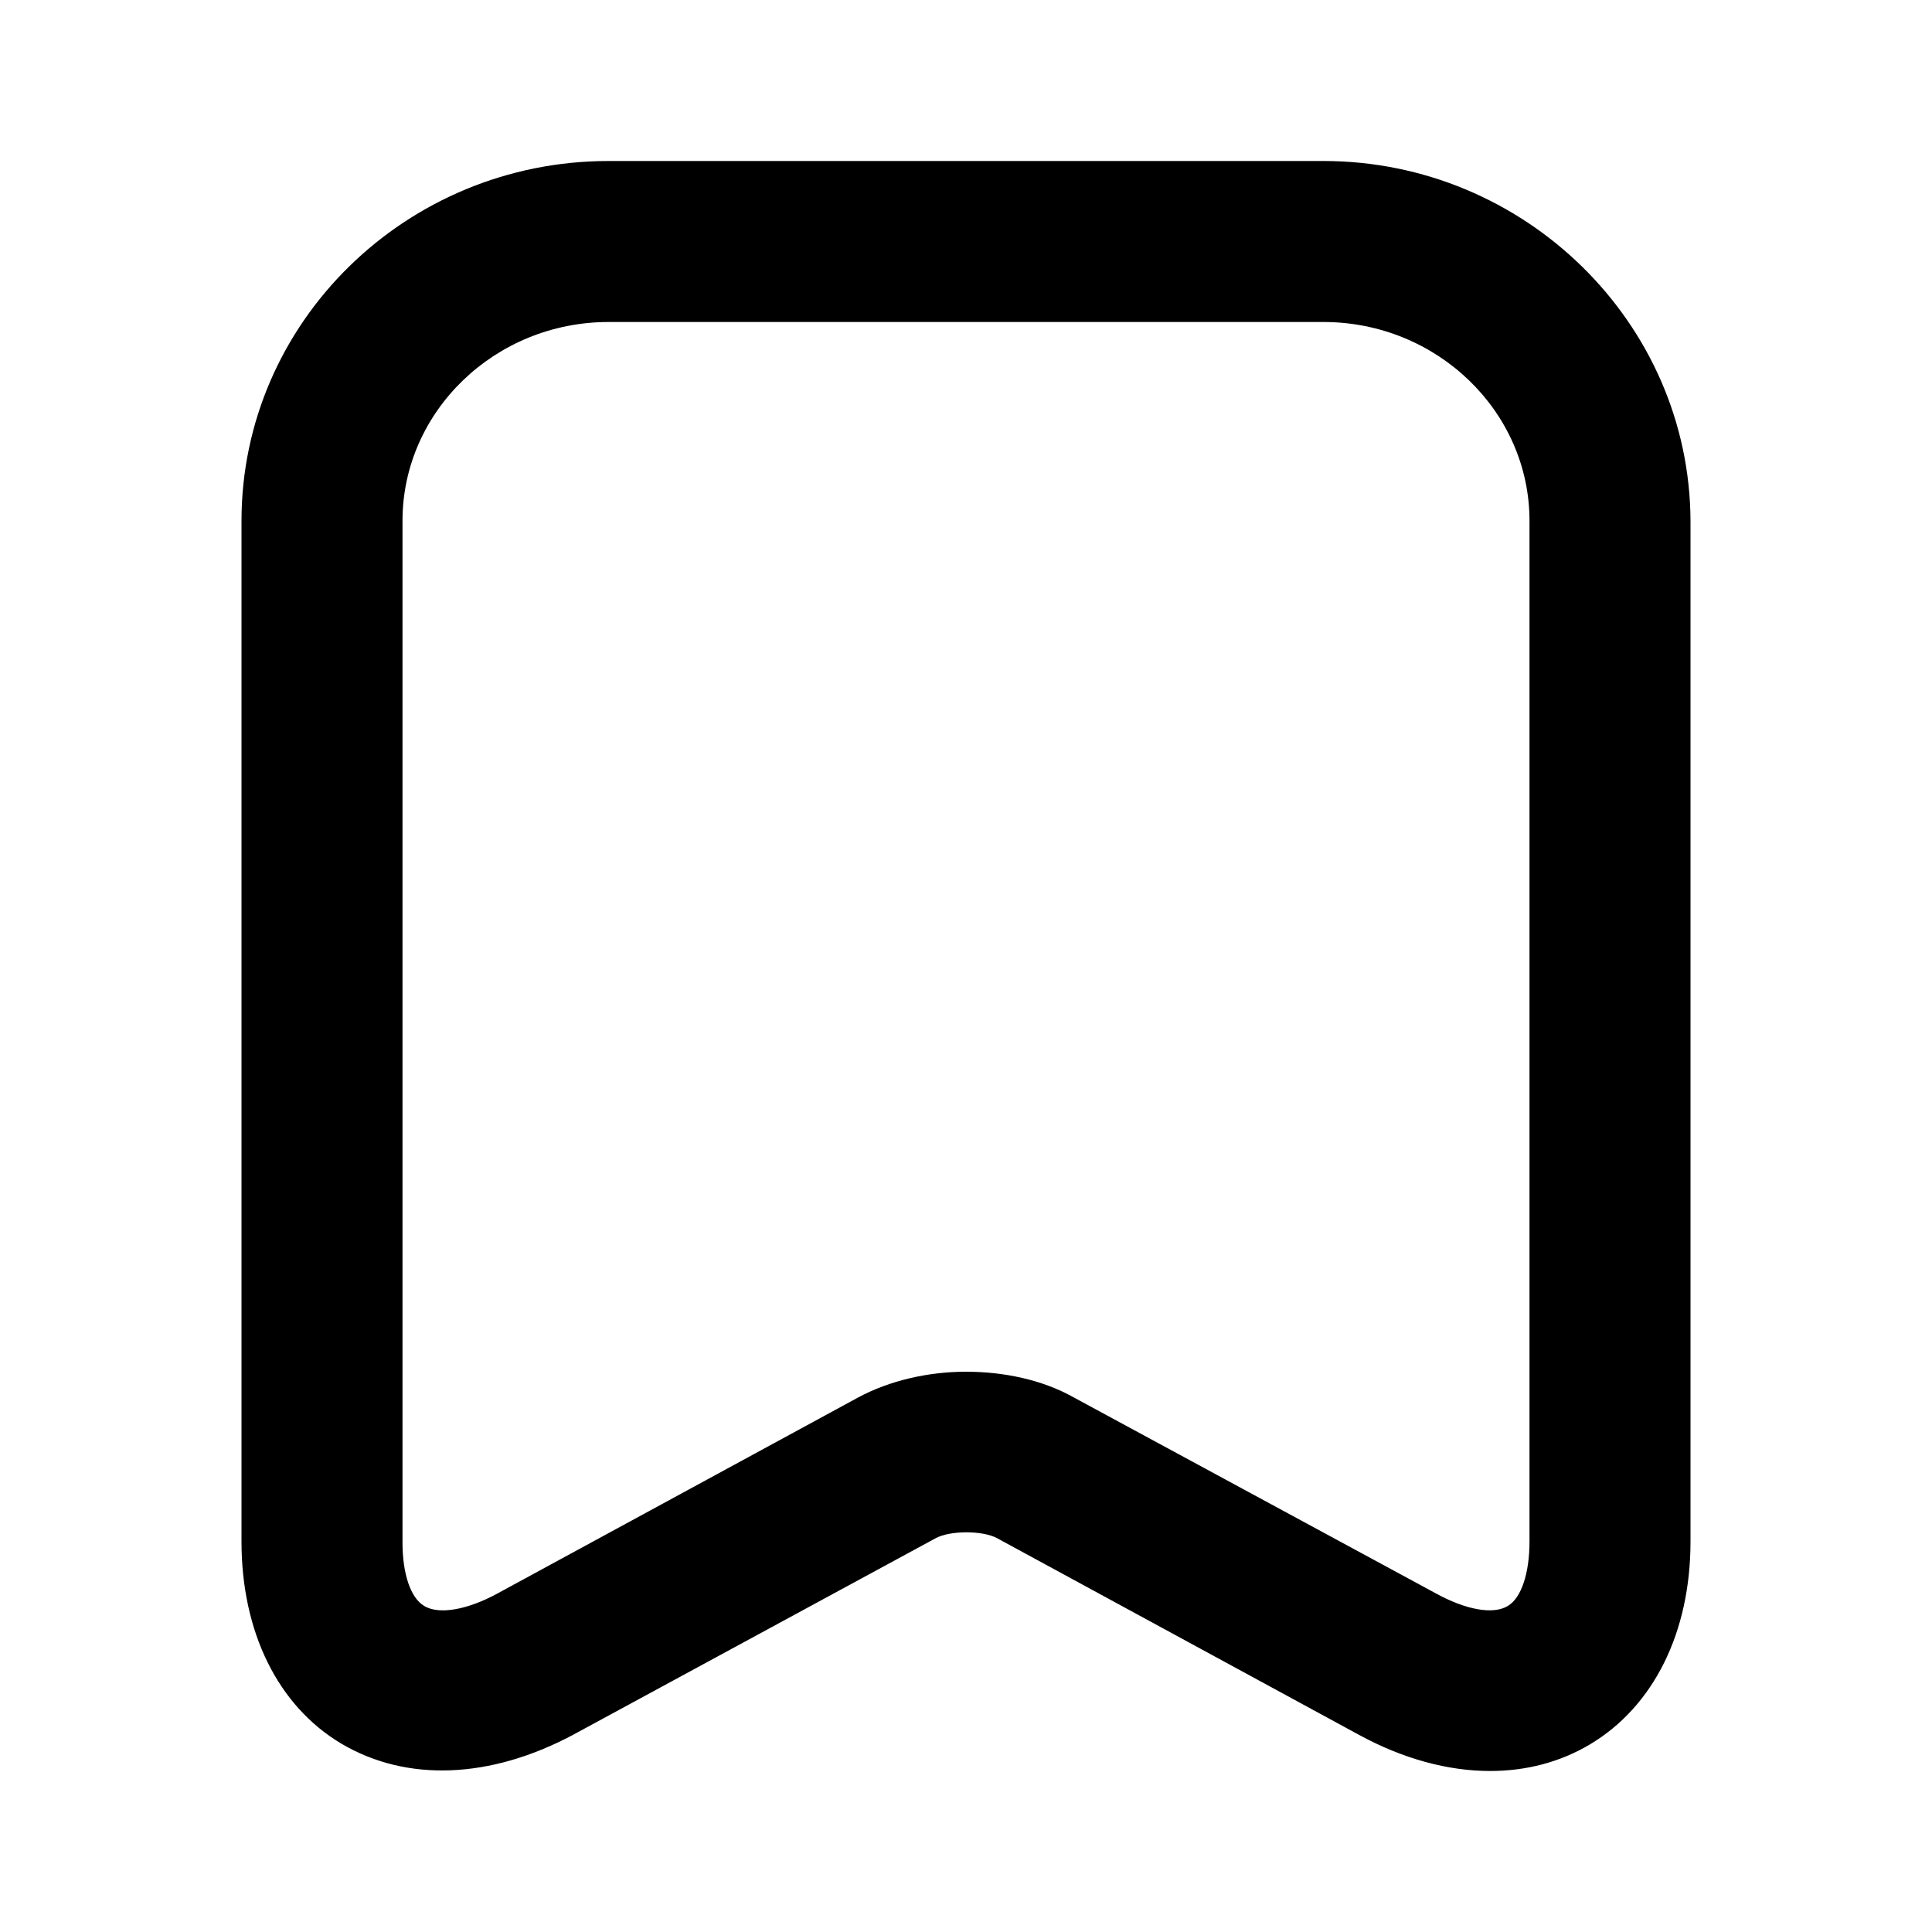 <svg xmlns="http://www.w3.org/2000/svg" width="24" height="24" fill="currentColor" viewBox="0 0 24 24">
  <path d="M16.44 2H7.56C5.04 2 3 4.01 3 6.47v12.68c0 1.12.45 2.04 1.24 2.51.81.48 1.85.44 2.88-.11l4.5-2.44c.18-.1.59-.1.77 0l4.49 2.44c.55.3 1.11.45 1.63.45.45 0 .87-.11 1.24-.33.79-.47 1.25-1.39 1.25-2.52V6.47C20.99 4.01 18.94 2 16.44 2ZM19 19.15c0 .39-.1.7-.27.8-.18.11-.52.05-.9-.16l-4.49-2.43c-.39-.22-.87-.32-1.34-.32-.47 0-.95.11-1.34.32L6.17 19.8c-.37.2-.72.26-.9.15-.17-.1-.27-.4-.27-.79V6.47C5 5.11 6.15 4 7.56 4h8.88C17.85 4 19 5.11 19 6.47v12.68Z"/>
</svg>
